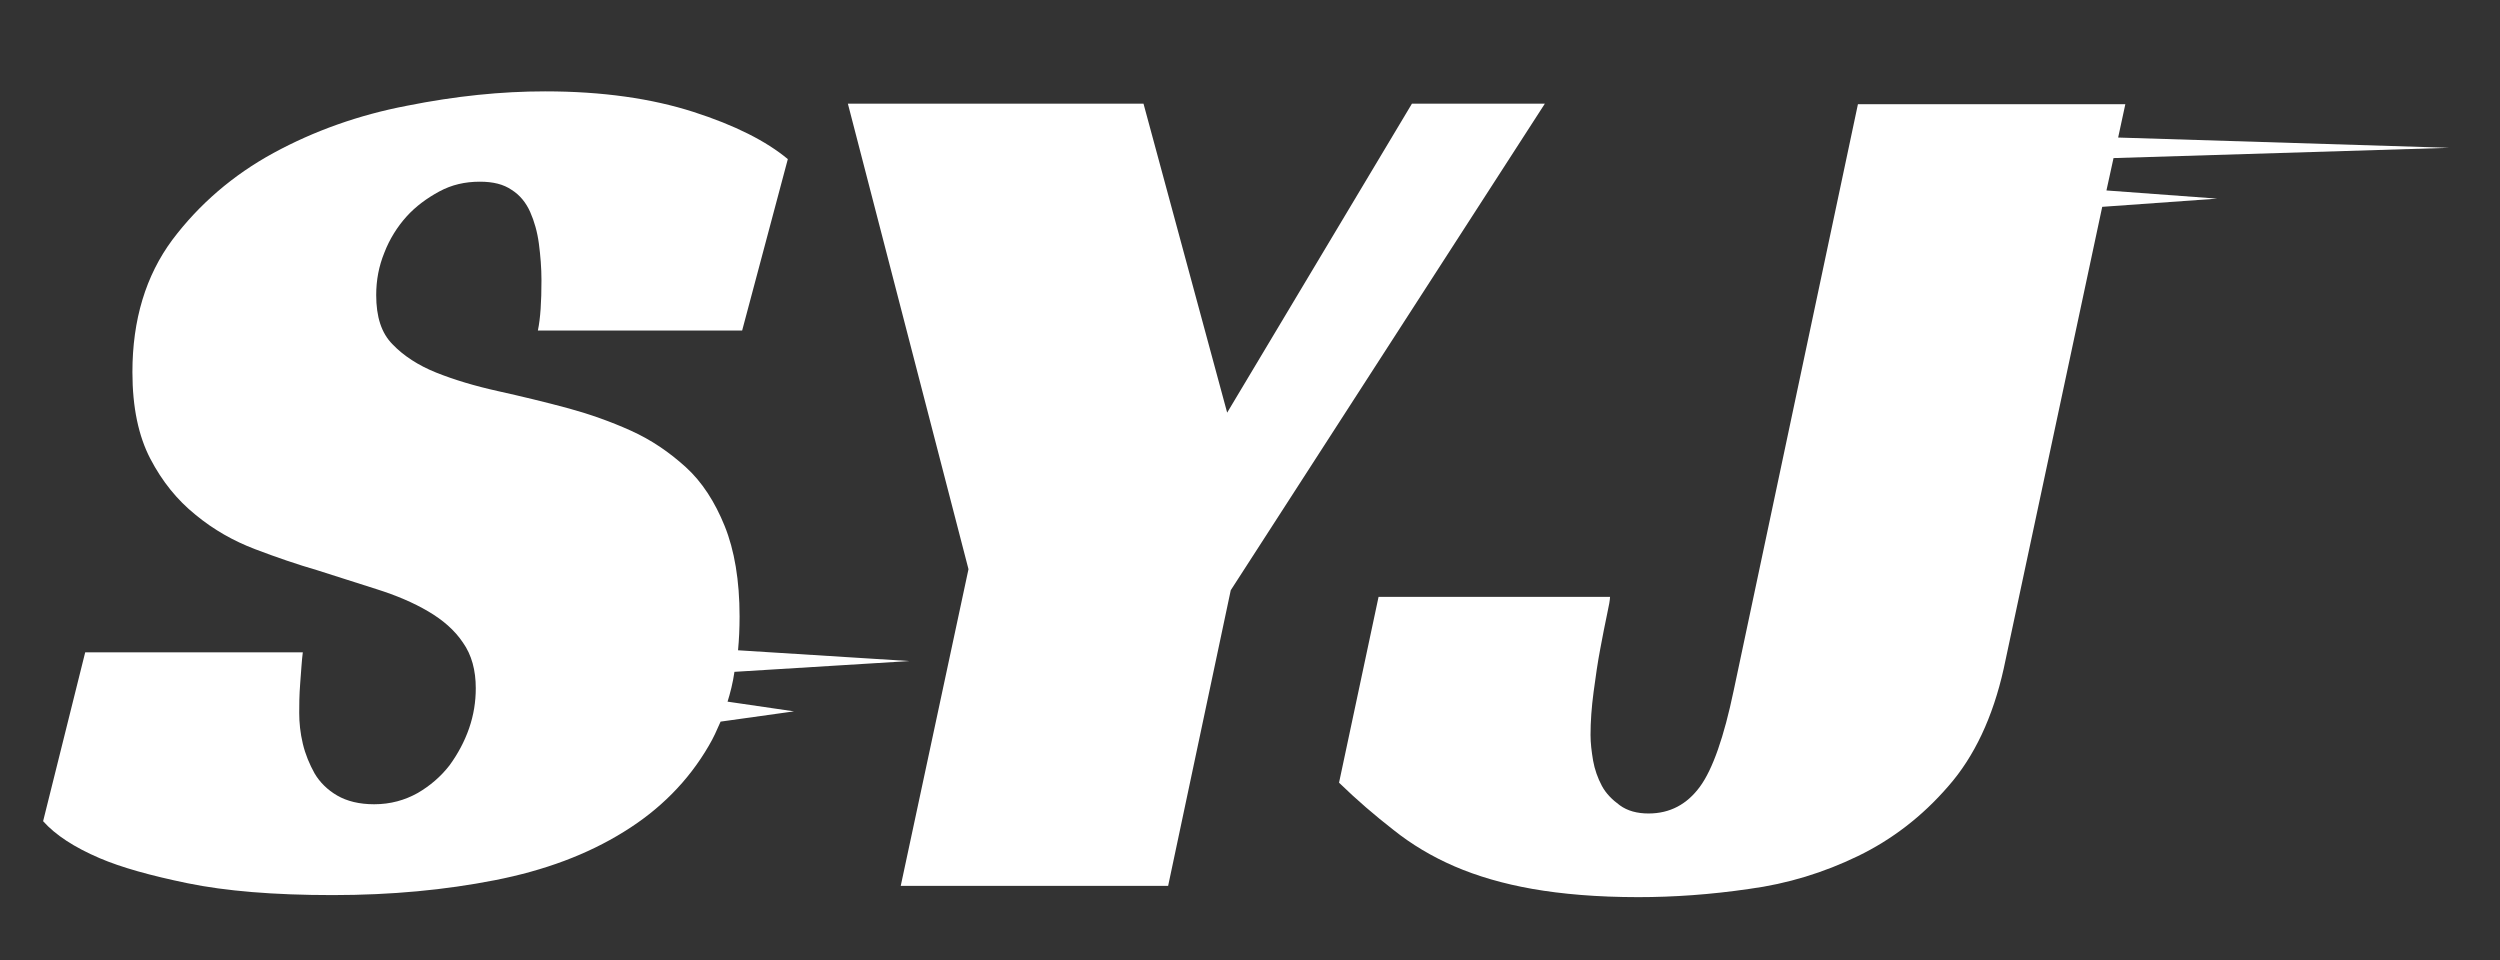 <?xml version="1.0" encoding="UTF-8"?>
<svg id="Layer_1" data-name="Layer 1" xmlns="http://www.w3.org/2000/svg" viewBox="0 0 48.71 18.71">
  <rect x="0" y="0" width="48.71" height="18.71" fill="#333333" stroke="none"/>
  <defs>
    <style>
      .cls-1 {
        fill: #fff;
      }
    </style>
  </defs>
  <polygon class="cls-1" points="27.51 2.02 23.91 8.04 22.28 2.02 16.52 2.02 18.87 11.09 17.55 17.26 22.76 17.26 23.98 11.5 30.1 2.02 27.51 2.02"/>
  <path class="cls-1" d="M41.04,3.72l.14-.64,6.54-.2-6.45-.2.14-.65h-5.21l-2.42,11.42c-.19.91-.41,1.54-.66,1.88-.25.34-.58.52-1,.52-.22,0-.41-.05-.56-.16s-.27-.23-.35-.38c-.08-.15-.14-.32-.17-.49-.03-.18-.05-.34-.05-.5,0-.26.02-.54.06-.84.04-.3.08-.58.13-.84.05-.26.09-.48.13-.66.04-.18.06-.3.06-.35h-4.51l-.77,3.62c.35.34.7.64,1.06.92.35.28.75.52,1.19.71.44.19.95.34,1.52.44s1.26.16,2.06.16c.69,0,1.41-.05,2.16-.16.75-.1,1.46-.32,2.12-.64.66-.32,1.25-.77,1.76-1.36.51-.58.87-1.35,1.08-2.29l1.92-9,2.24-.16-2.17-.16Z"/>
  <path class="cls-1" d="M14.17,13.69c.06-.19.11-.39.14-.6l3.41-.21-3.34-.21c.02-.21.03-.43.03-.66,0-.7-.1-1.29-.29-1.76-.19-.47-.44-.86-.76-1.15s-.67-.53-1.07-.71c-.4-.18-.8-.32-1.2-.43-.48-.13-.94-.24-1.39-.34-.45-.1-.85-.22-1.2-.36s-.64-.33-.85-.55c-.22-.22-.32-.54-.32-.96,0-.29.05-.56.16-.83.1-.26.25-.5.43-.7.18-.2.4-.36.64-.49.24-.13.5-.19.79-.19.26,0,.46.05.62.16.16.1.28.25.36.43.08.18.14.39.17.62.03.23.05.47.05.71,0,.42-.02.74-.07.98h3.98l.89-3.34c-.42-.35-1.03-.66-1.84-.92-.81-.26-1.77-.4-2.89-.4-.85,0-1.74.09-2.69.28-.94.18-1.81.49-2.6.92-.79.43-1.45,1-1.97,1.69-.52.7-.78,1.56-.78,2.58,0,.69.12,1.25.35,1.69.23.44.52.8.88,1.09.35.29.74.51,1.16.67.42.16.83.3,1.21.41.4.13.79.25,1.16.37.38.12.71.26,1,.43.29.17.52.37.68.61.17.24.25.54.25.89,0,.26-.04.52-.13.78-.09.26-.22.5-.38.72-.17.22-.38.4-.62.54-.25.14-.53.22-.85.22-.29,0-.53-.06-.72-.17-.19-.11-.34-.26-.44-.43-.1-.18-.18-.37-.23-.58s-.07-.41-.07-.6c0-.14,0-.34.02-.59.02-.25.03-.44.05-.59H1.66l-.82,3.29c.24.27.61.51,1.1.72.42.18.99.34,1.72.49s1.67.23,2.82.23,2.19-.1,3.16-.29c.97-.19,1.8-.5,2.51-.94.7-.43,1.26-.99,1.66-1.68.09-.15.16-.31.23-.47l1.43-.2-1.3-.19Z"/>
</svg>